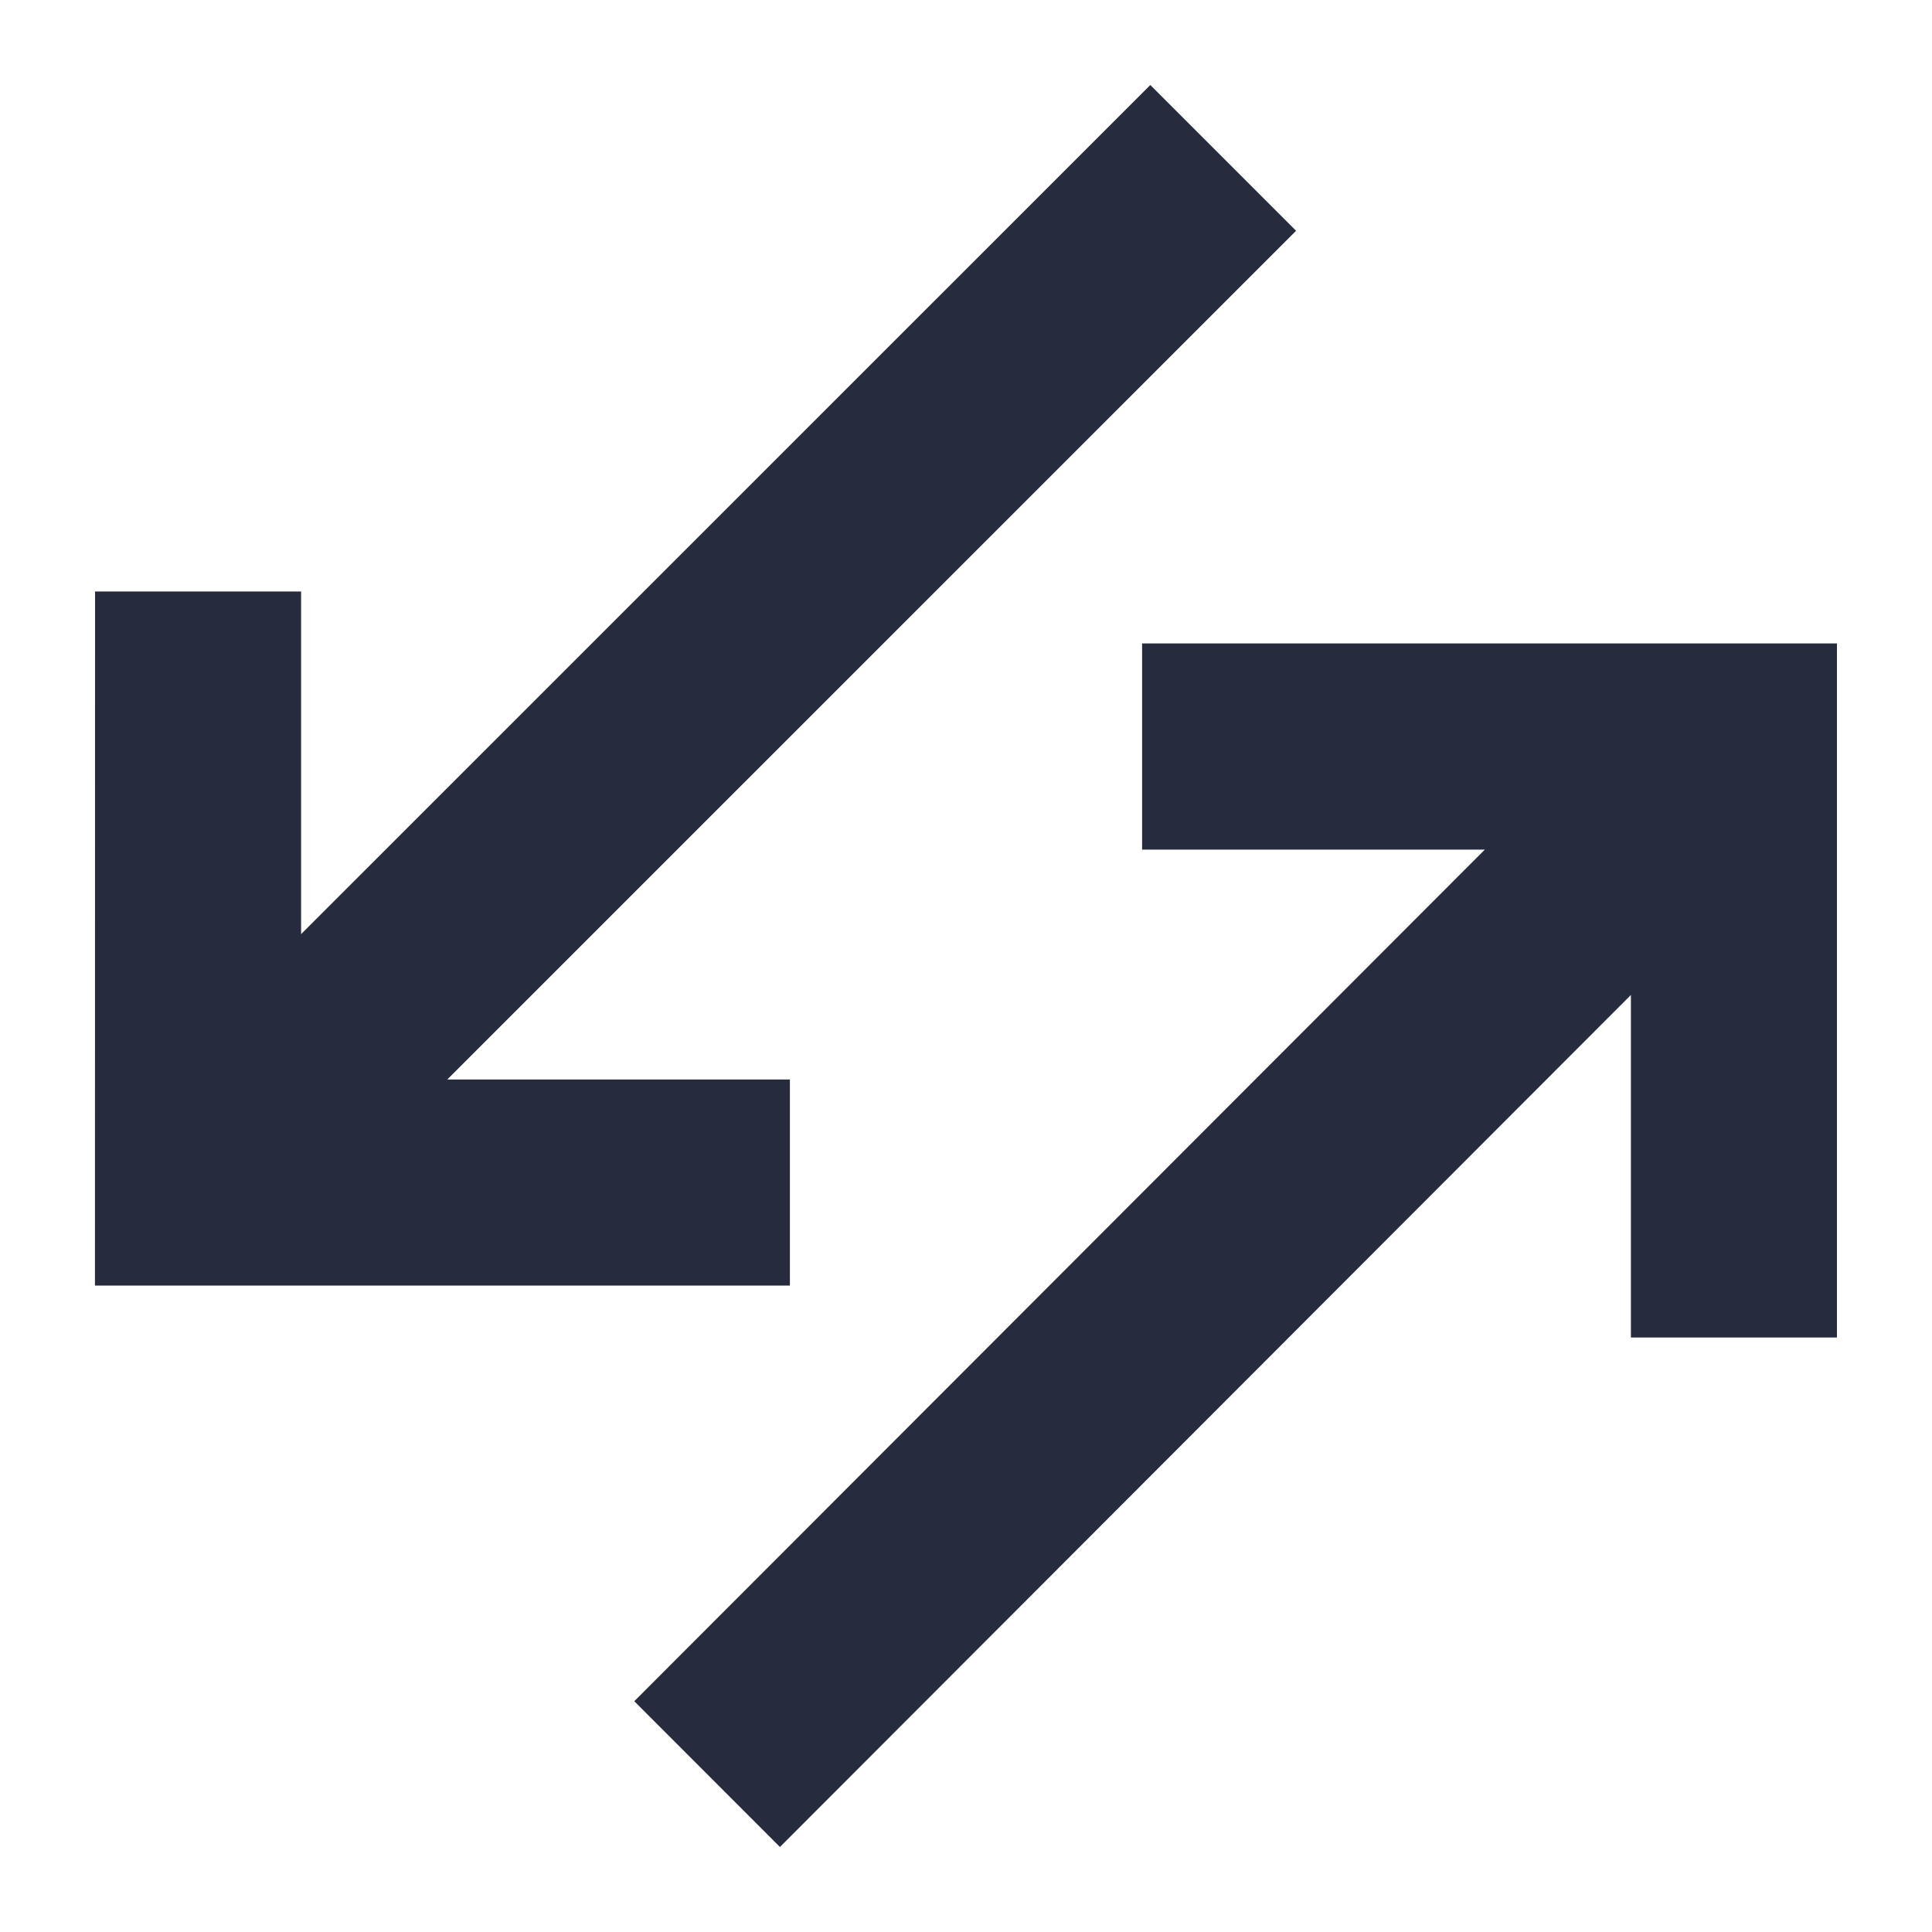 <svg id="Icons" xmlns="http://www.w3.org/2000/svg" viewBox="0 0 20 20"><defs><style>.cls-1{fill:#272b3e;}</style></defs><polygon class="cls-1" points="8.177 11.175 4.63 11.175 13.417 2.389 11.908 0.88 3.117 9.67 3.117 6.123 0.984 6.123 0.983 13.308 8.177 13.308 8.177 11.175"/><polygon class="cls-1" points="11.823 6.661 11.823 8.795 15.371 8.795 6.566 17.611 8.074 19.12 16.883 10.3 16.883 13.846 19.016 13.846 19.016 6.661 11.823 6.661"/></svg>